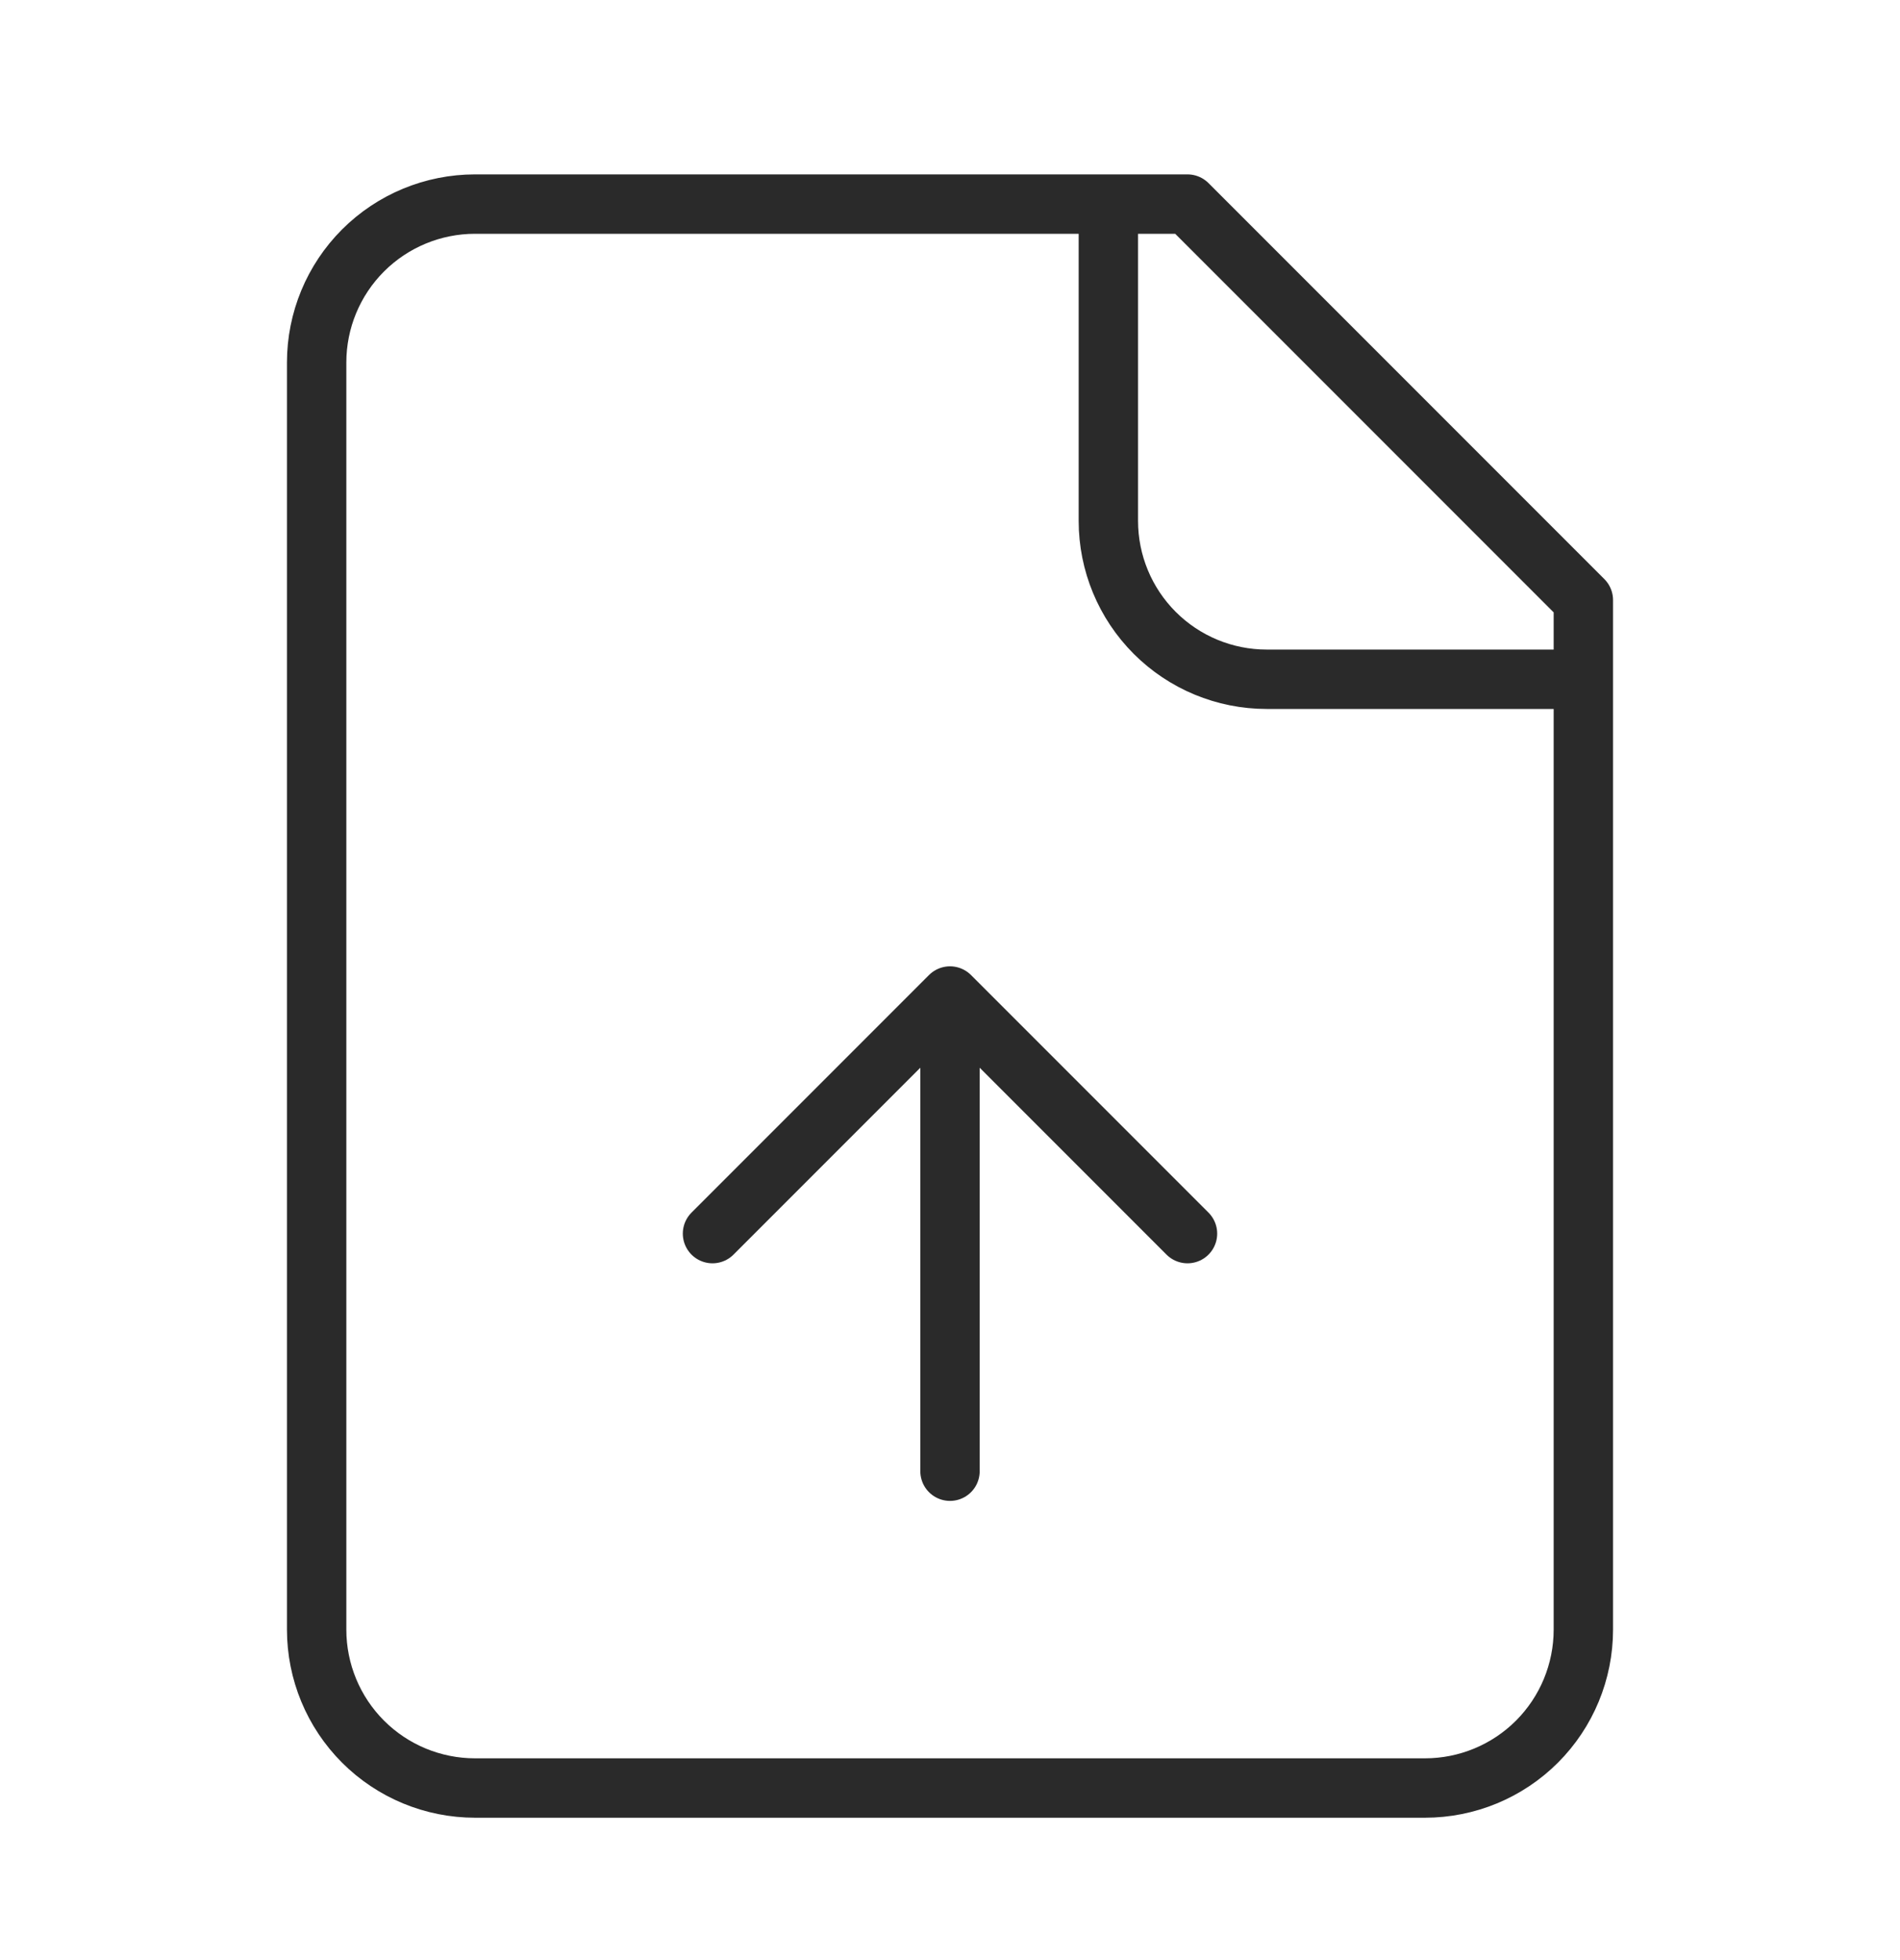 <svg width="32" height="33" viewBox="0 0 32 33" fill="none" xmlns="http://www.w3.org/2000/svg">
<path d="M18.667 3.436V8.769C18.667 9.477 18.948 10.155 19.448 10.655C19.948 11.155 20.626 11.436 21.333 11.436H26.667M16 16.769V24.769M16 16.769L20 20.769M16 16.769L12 20.769M20 3.436H8C7.293 3.436 6.614 3.717 6.114 4.217C5.614 4.717 5.333 5.395 5.333 6.103V27.436C5.333 28.143 5.614 28.822 6.114 29.322C6.614 29.822 7.293 30.103 8 30.103H24C24.707 30.103 25.386 29.822 25.886 29.322C26.386 28.822 26.667 28.143 26.667 27.436V10.103L20 3.436Z" stroke="#2A2A2A" stroke-linecap="round" stroke-linejoin="round"/>
</svg>
